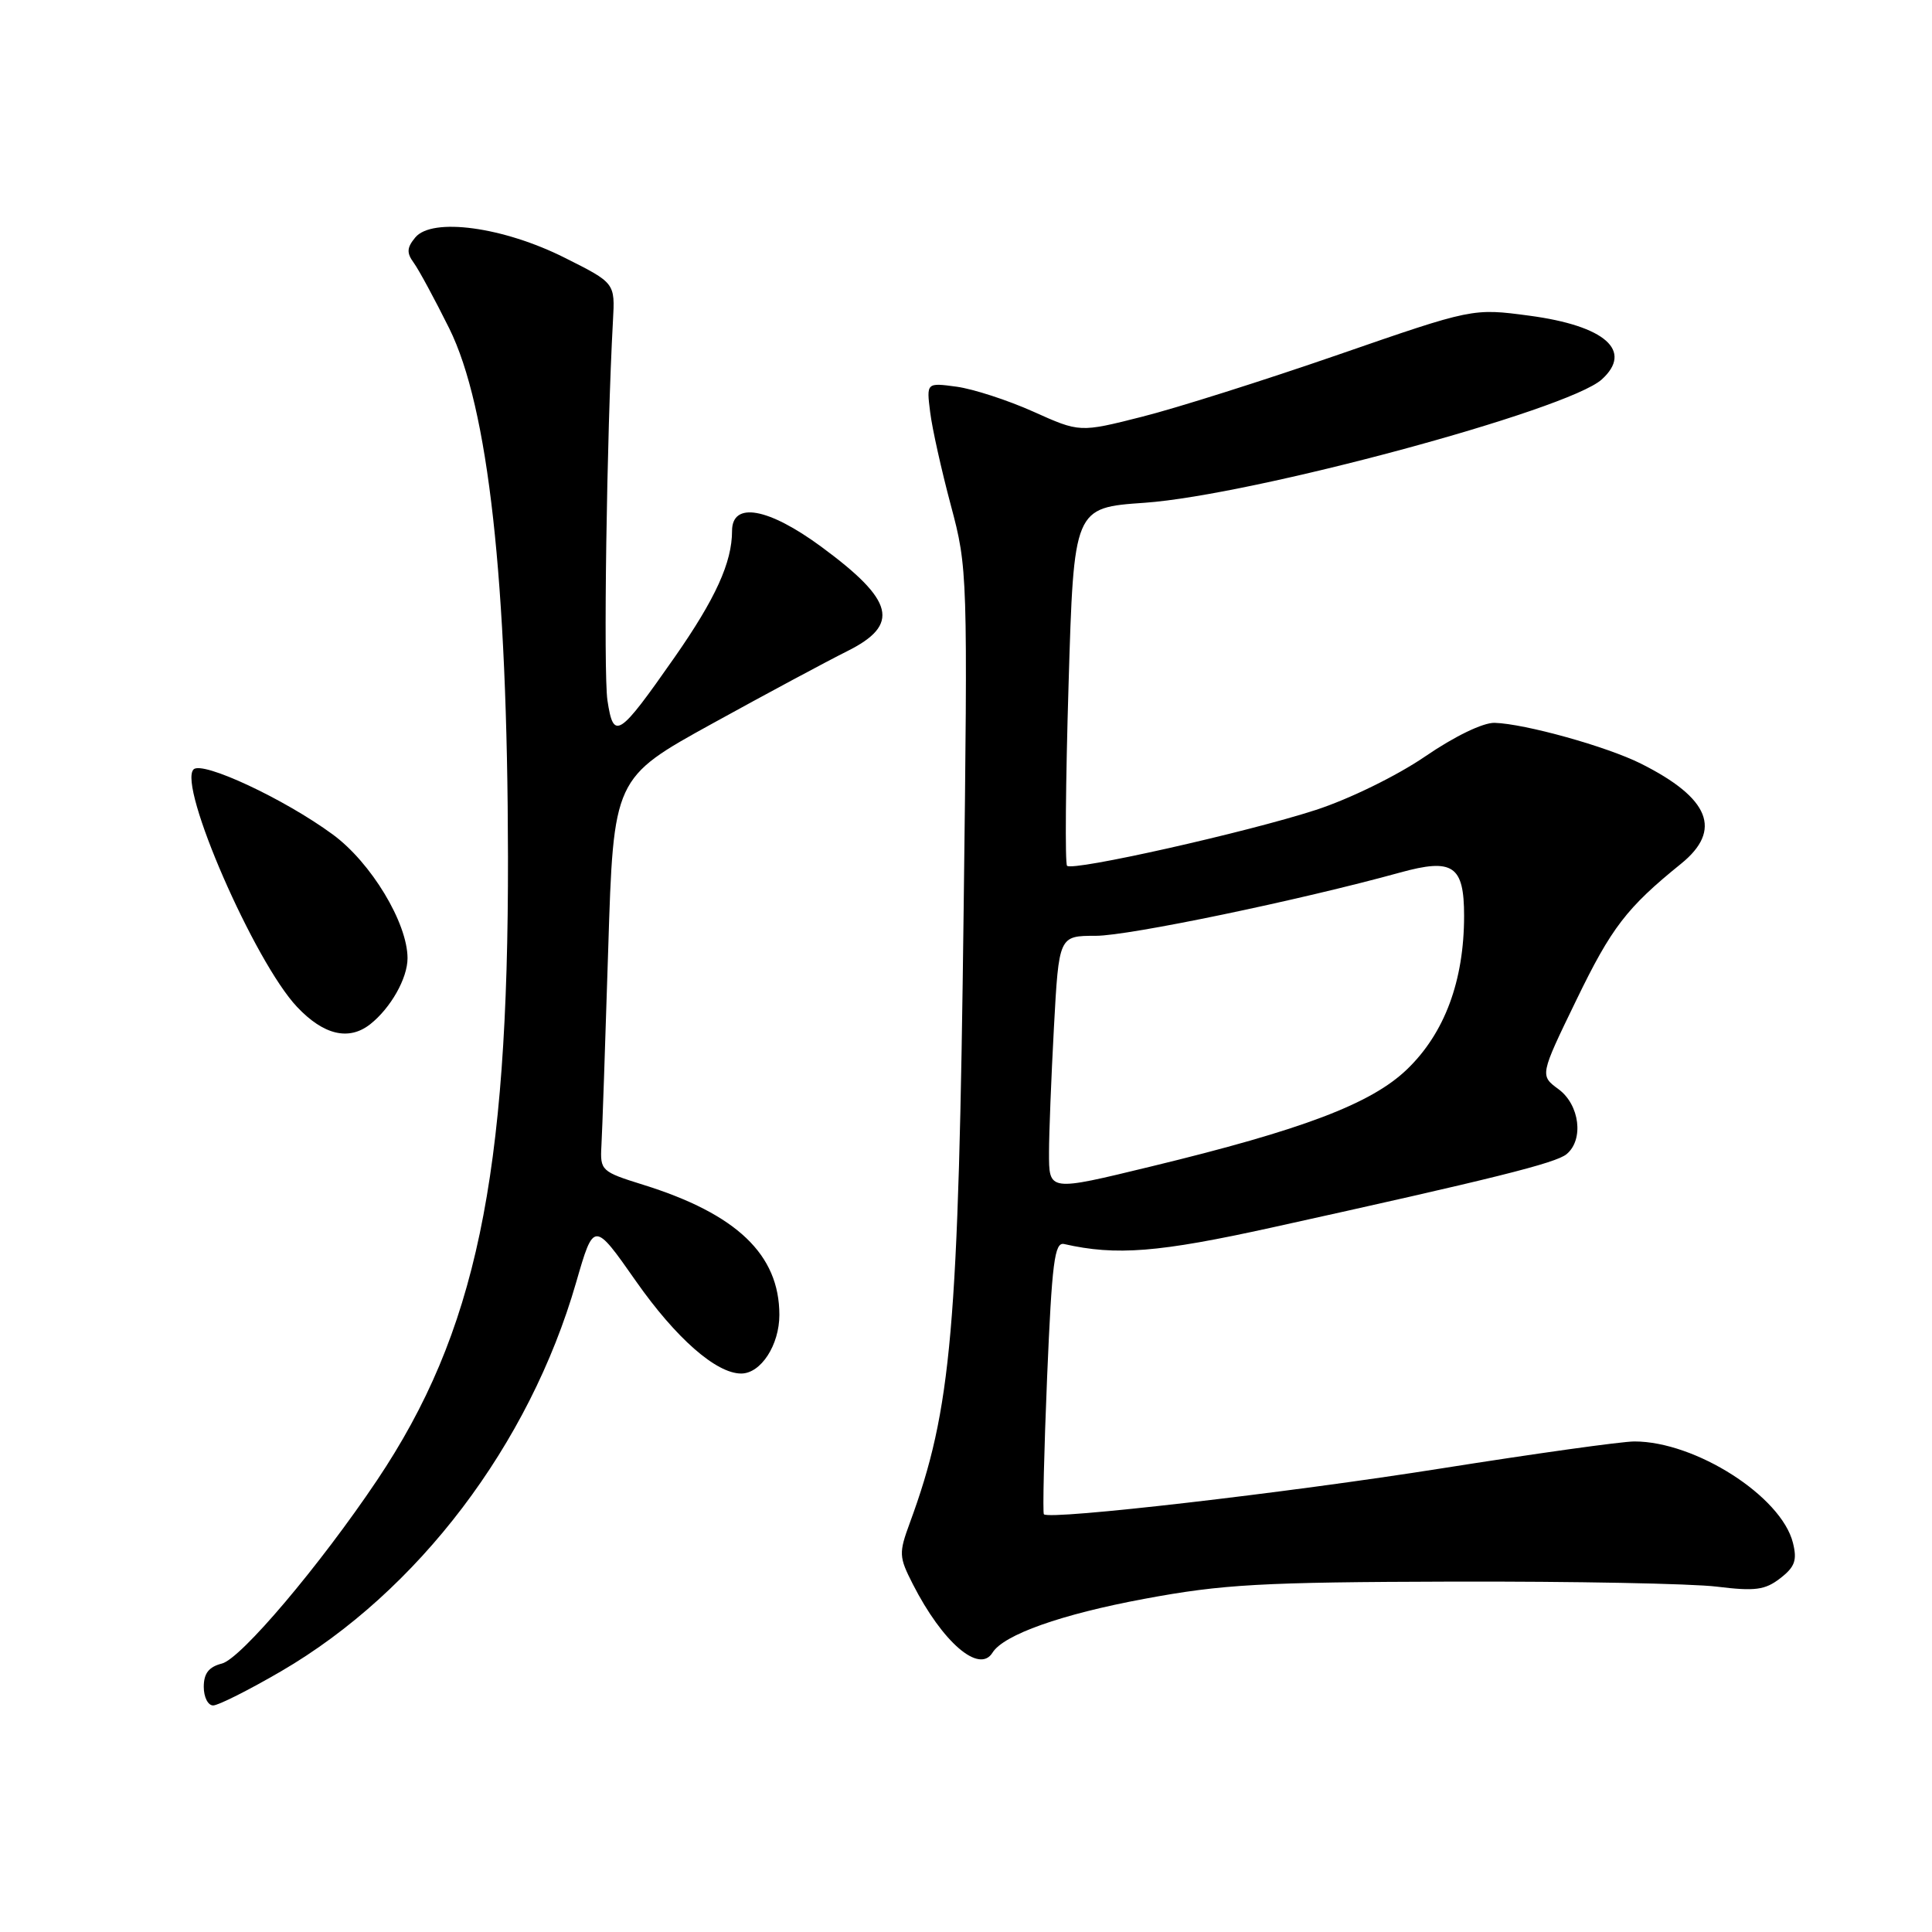 <?xml version="1.0" encoding="UTF-8" standalone="no"?>
<!DOCTYPE svg PUBLIC "-//W3C//DTD SVG 1.1//EN" "http://www.w3.org/Graphics/SVG/1.1/DTD/svg11.dtd" >
<svg xmlns="http://www.w3.org/2000/svg" xmlns:xlink="http://www.w3.org/1999/xlink" version="1.1" viewBox="0 0 256 256">
 <g >
 <path fill="currentColor"
d=" M 37.25 221.45 C 55.37 210.89 70.14 191.43 76.34 169.93 C 78.69 161.80 78.69 161.80 84.28 169.78 C 89.57 177.32 94.90 182.00 98.21 182.00 C 100.82 182.00 103.27 178.23 103.27 174.23 C 103.27 166.24 97.62 160.85 85.20 156.98 C 79.68 155.26 79.51 155.10 79.69 151.85 C 79.80 150.01 80.20 138.28 80.59 125.80 C 81.30 103.09 81.30 103.09 94.40 95.87 C 101.60 91.90 109.64 87.59 112.25 86.29 C 119.31 82.77 118.53 79.59 108.83 72.45 C 101.79 67.27 97.00 66.42 97.00 70.35 C 97.00 74.52 94.81 79.33 89.39 87.09 C 81.96 97.72 81.30 98.15 80.49 92.81 C 79.94 89.09 80.39 57.60 81.22 42.50 C 81.50 37.50 81.50 37.50 74.86 34.17 C 66.70 30.06 57.26 28.78 55.03 31.46 C 53.90 32.82 53.86 33.51 54.83 34.83 C 55.50 35.75 57.61 39.66 59.53 43.52 C 64.71 53.99 67.25 76.84 67.31 113.50 C 67.37 156.06 63.05 176.61 49.96 196.14 C 42.39 207.42 31.92 219.80 29.40 220.43 C 27.67 220.87 27.00 221.73 27.00 223.52 C 27.00 224.88 27.56 225.99 28.25 225.98 C 28.94 225.97 32.99 223.93 37.25 221.45 Z  M 131.51 218.99 C 132.98 216.61 140.62 213.90 151.66 211.85 C 162.04 209.92 167.07 209.64 192.50 209.57 C 208.45 209.53 224.20 209.83 227.50 210.24 C 232.55 210.86 233.88 210.69 235.89 209.13 C 237.84 207.62 238.15 206.74 237.57 204.42 C 236.02 198.26 224.65 191.00 216.57 191.00 C 214.88 191.00 203.38 192.61 191.00 194.57 C 170.64 197.80 139.11 201.44 138.32 200.65 C 138.15 200.48 138.34 192.27 138.75 182.42 C 139.39 167.26 139.73 164.55 141.00 164.84 C 147.89 166.41 153.52 165.96 168.50 162.66 C 197.88 156.18 206.15 154.12 207.58 152.93 C 209.89 151.02 209.32 146.40 206.52 144.33 C 204.03 142.50 204.03 142.50 208.88 132.50 C 213.52 122.92 215.54 120.28 222.75 114.45 C 228.25 110.00 226.56 105.76 217.44 101.19 C 212.92 98.92 202.07 95.90 198.05 95.78 C 196.51 95.74 192.74 97.56 188.83 100.24 C 185.10 102.79 178.79 105.88 174.36 107.32 C 165.25 110.28 142.14 115.47 141.39 114.72 C 141.11 114.44 141.20 103.65 141.59 90.74 C 142.29 67.27 142.29 67.27 151.67 66.62 C 165.99 65.61 207.75 54.35 212.24 50.28 C 216.44 46.48 212.69 43.17 202.65 41.83 C 195.15 40.83 195.15 40.83 177.32 47.00 C 167.52 50.39 155.80 54.10 151.29 55.23 C 143.07 57.31 143.07 57.31 136.91 54.54 C 133.52 53.02 128.95 51.54 126.76 51.24 C 122.76 50.70 122.76 50.70 123.25 54.60 C 123.51 56.75 124.75 62.30 125.99 66.95 C 128.22 75.29 128.24 75.98 127.69 120.45 C 127.01 176.29 126.10 186.71 120.56 201.78 C 119.08 205.80 119.11 206.29 120.95 209.90 C 124.89 217.63 129.76 221.82 131.51 218.99 Z  M 49.05 135.72 C 51.77 133.57 54.00 129.63 54.00 126.97 C 54.00 122.30 49.17 114.29 44.09 110.57 C 37.68 105.86 26.81 100.79 25.65 101.95 C 23.53 104.07 33.71 127.43 39.36 133.42 C 42.88 137.15 46.22 137.94 49.05 135.72 Z  M 139.00 152.66 C 139.00 150.27 139.29 142.84 139.65 136.16 C 140.31 124.00 140.31 124.00 145.20 124.00 C 149.56 124.00 172.21 119.29 185.50 115.62 C 192.52 113.68 194.00 114.68 194.00 121.35 C 194.00 129.96 191.42 136.90 186.44 141.69 C 181.71 146.25 172.62 149.70 152.50 154.57 C 138.85 157.88 139.00 157.90 139.00 152.66 Z "/>
</g>
</svg>